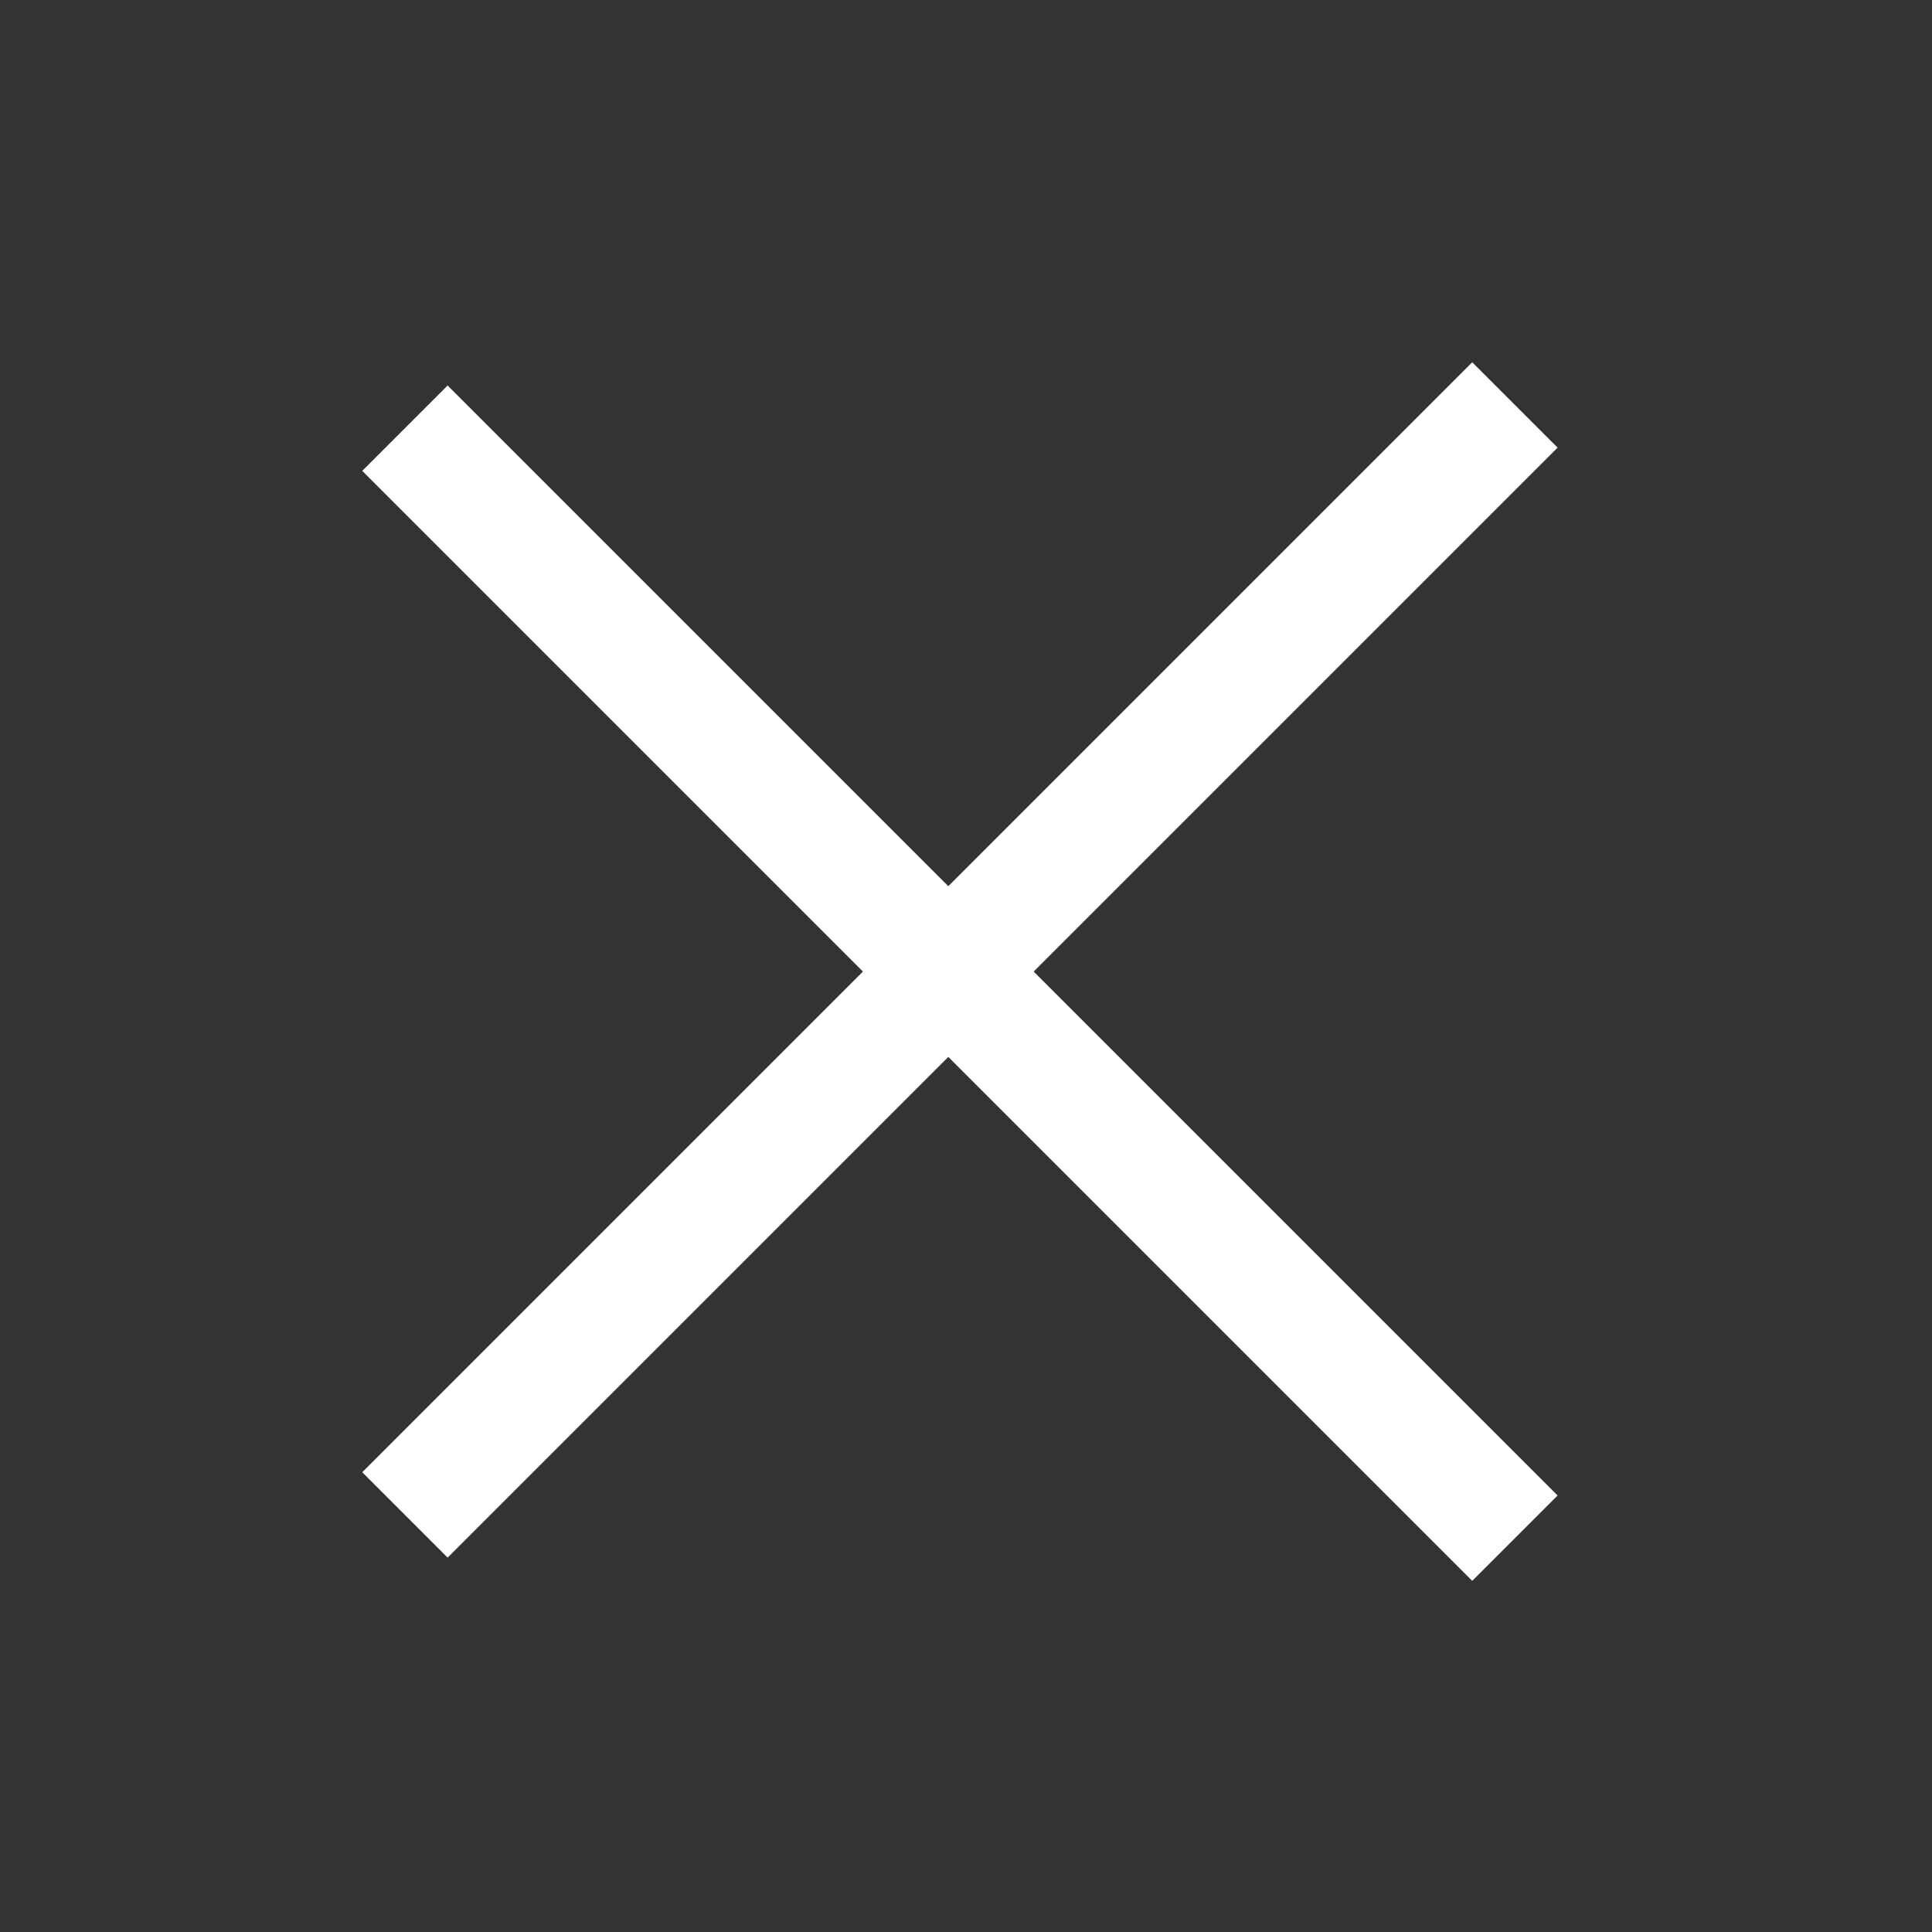 <svg width="32" height="32" viewBox="0 0 32 32" fill="none" xmlns="http://www.w3.org/2000/svg">
<rect x="0" y="0" width="32" height="32" fill="#333333" stroke="none"/>
<rect x="7.414" y="6.385" width="26" height="2" transform="rotate(45 7.414 6.385)" fill="white"/>
<rect x="6" y="24.385" width="26" height="2" transform="rotate(-45 6 24.385)" fill="white"/>
</svg>
